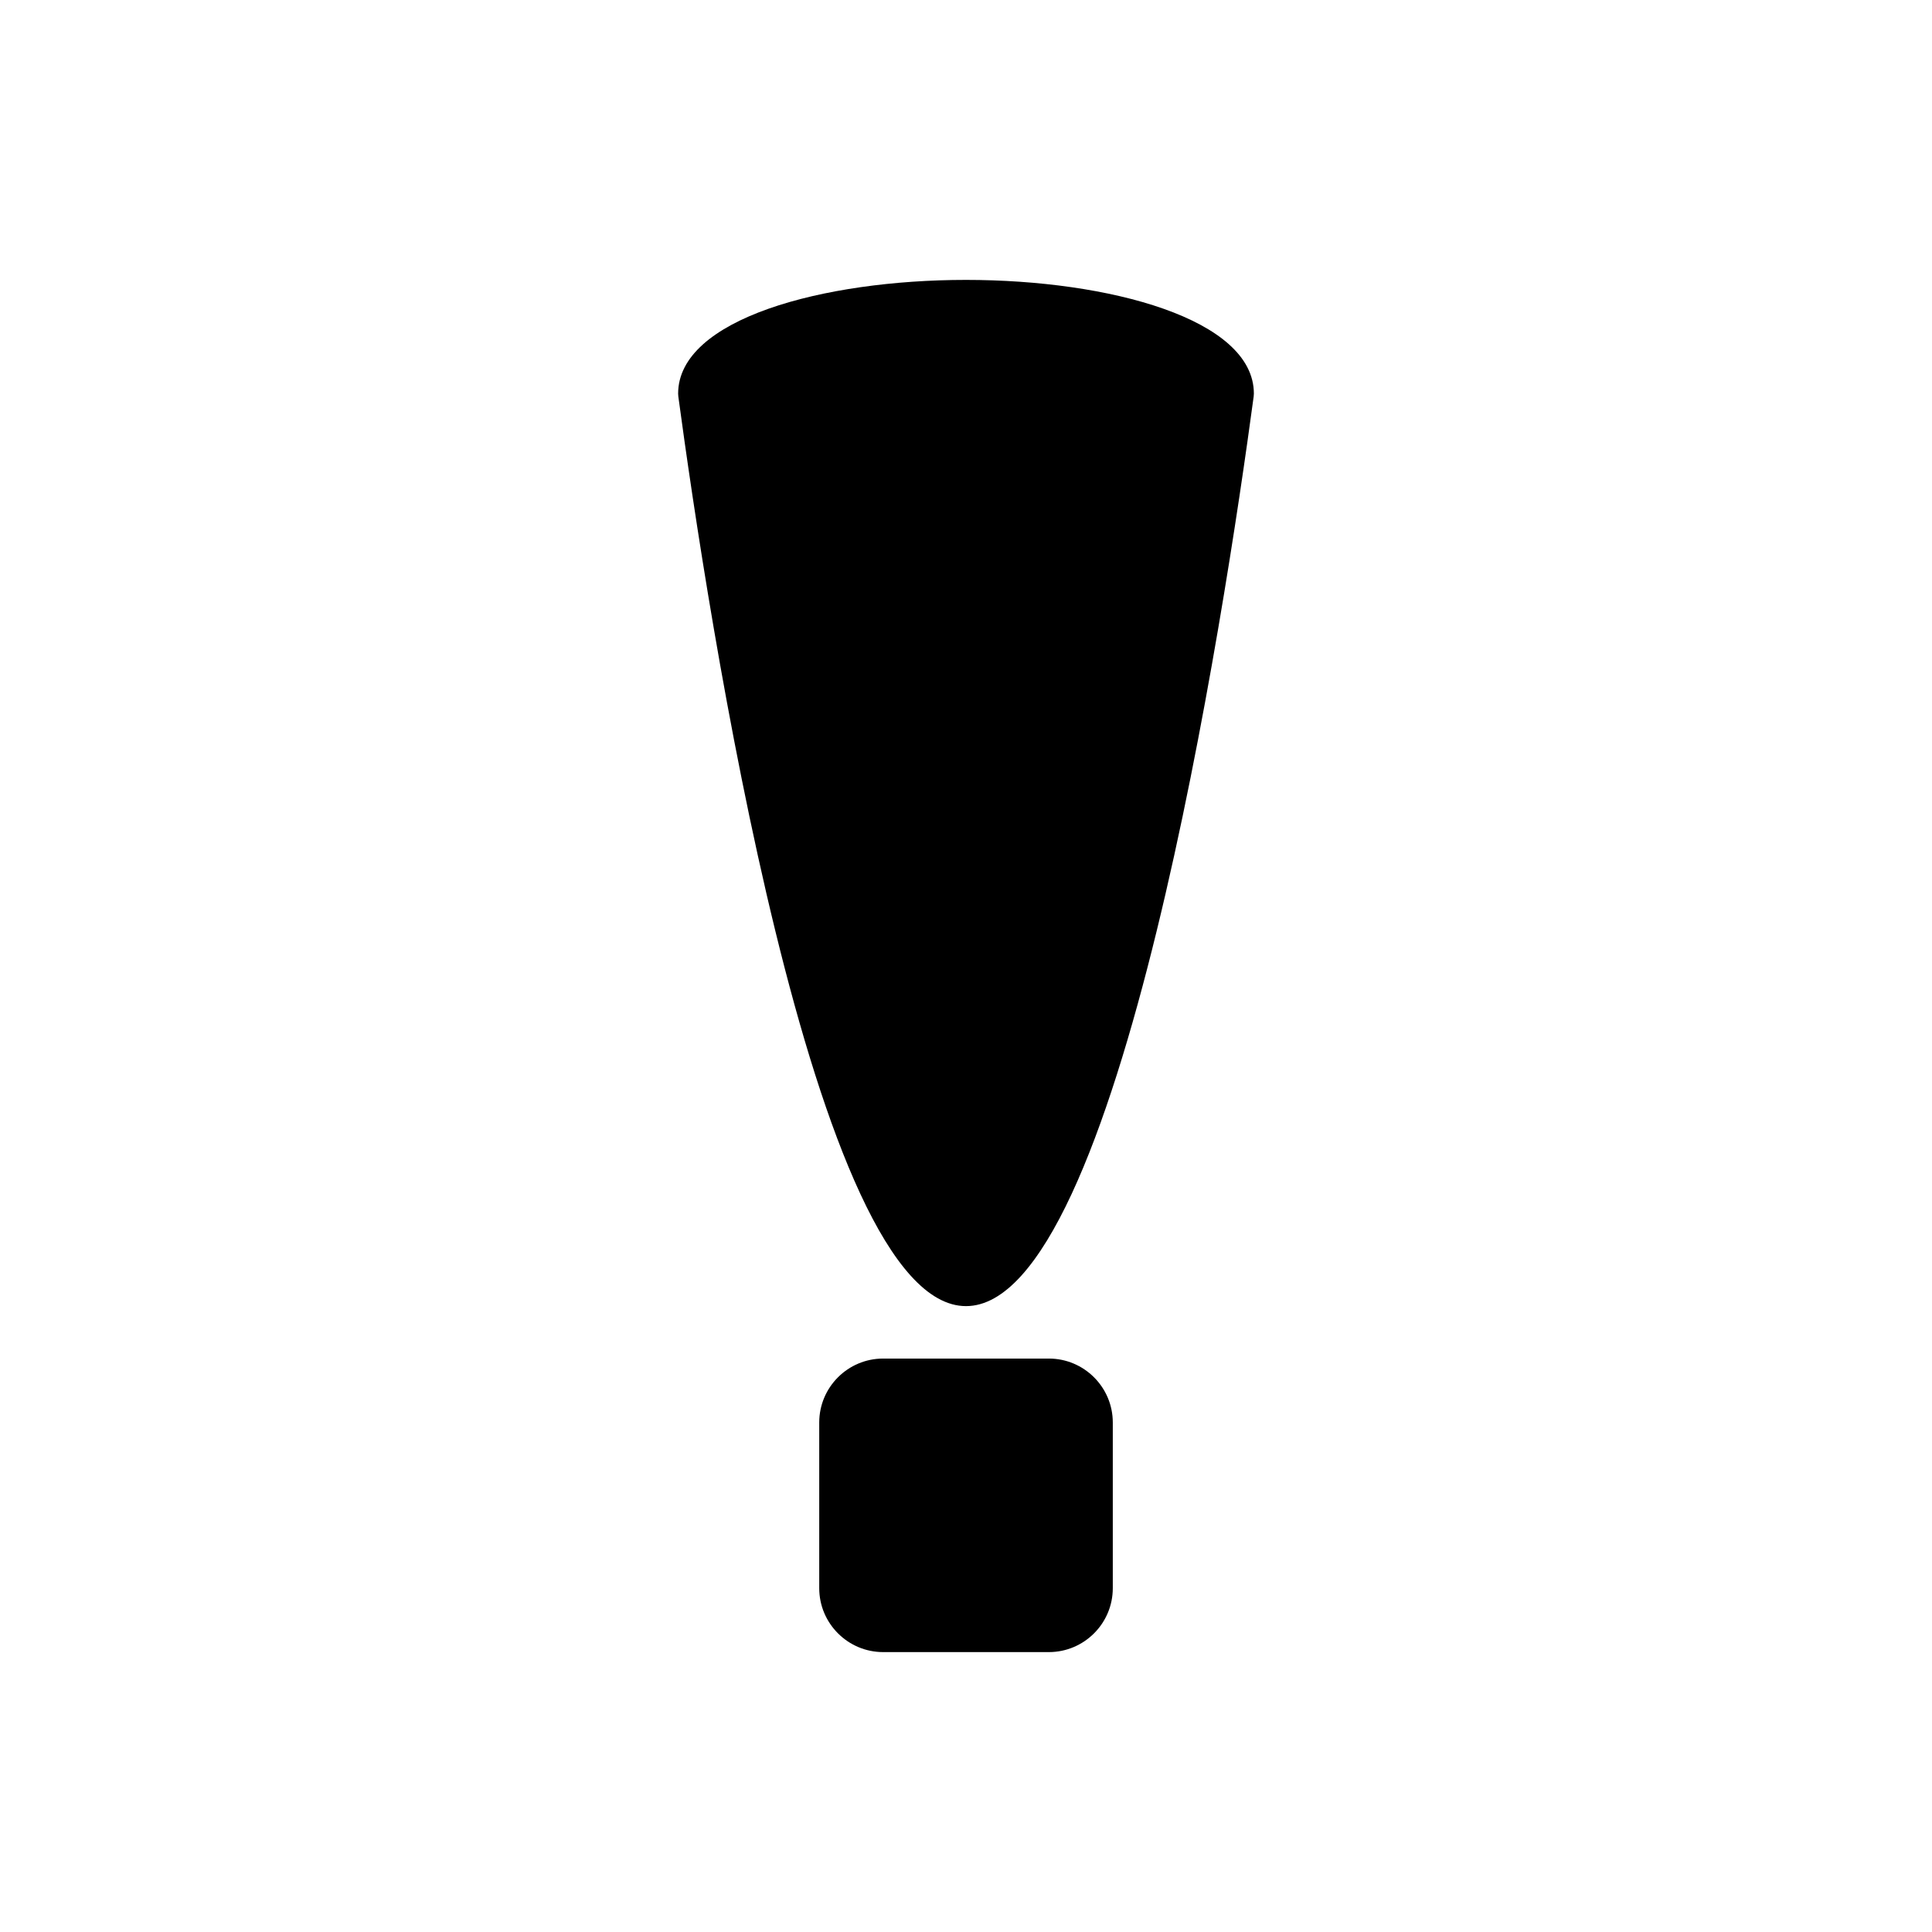 <svg height='100px' width='100px'  fill="#000000" xmlns="http://www.w3.org/2000/svg" xmlns:xlink="http://www.w3.org/1999/xlink" version="1.1" x="0px" y="0px" viewBox="0 0 90 90" style="enable-background:new 0 0 90 90;" xml:space="preserve"><g><path d="M45,13.039c-6.664,0-13.41,1.82-13.41,5.298   c0,0.044,0.003,0.089,0.009,0.133c1.338,9.94,6.257,42.374,13.401,42.374   c7.146,0,12.063-32.434,13.401-42.374c0.006-0.044,0.009-0.089,0.009-0.133   C58.41,14.859,51.664,13.039,45,13.039z"></path><path d="M48.859,63.287h-7.718c-1.643,0-2.978,1.336-2.978,2.978v7.718   c0,1.642,1.336,2.978,2.978,2.978h7.718c1.643,0,2.979-1.336,2.979-2.978v-7.718   C51.838,64.623,50.502,63.287,48.859,63.287z"></path></g></svg>